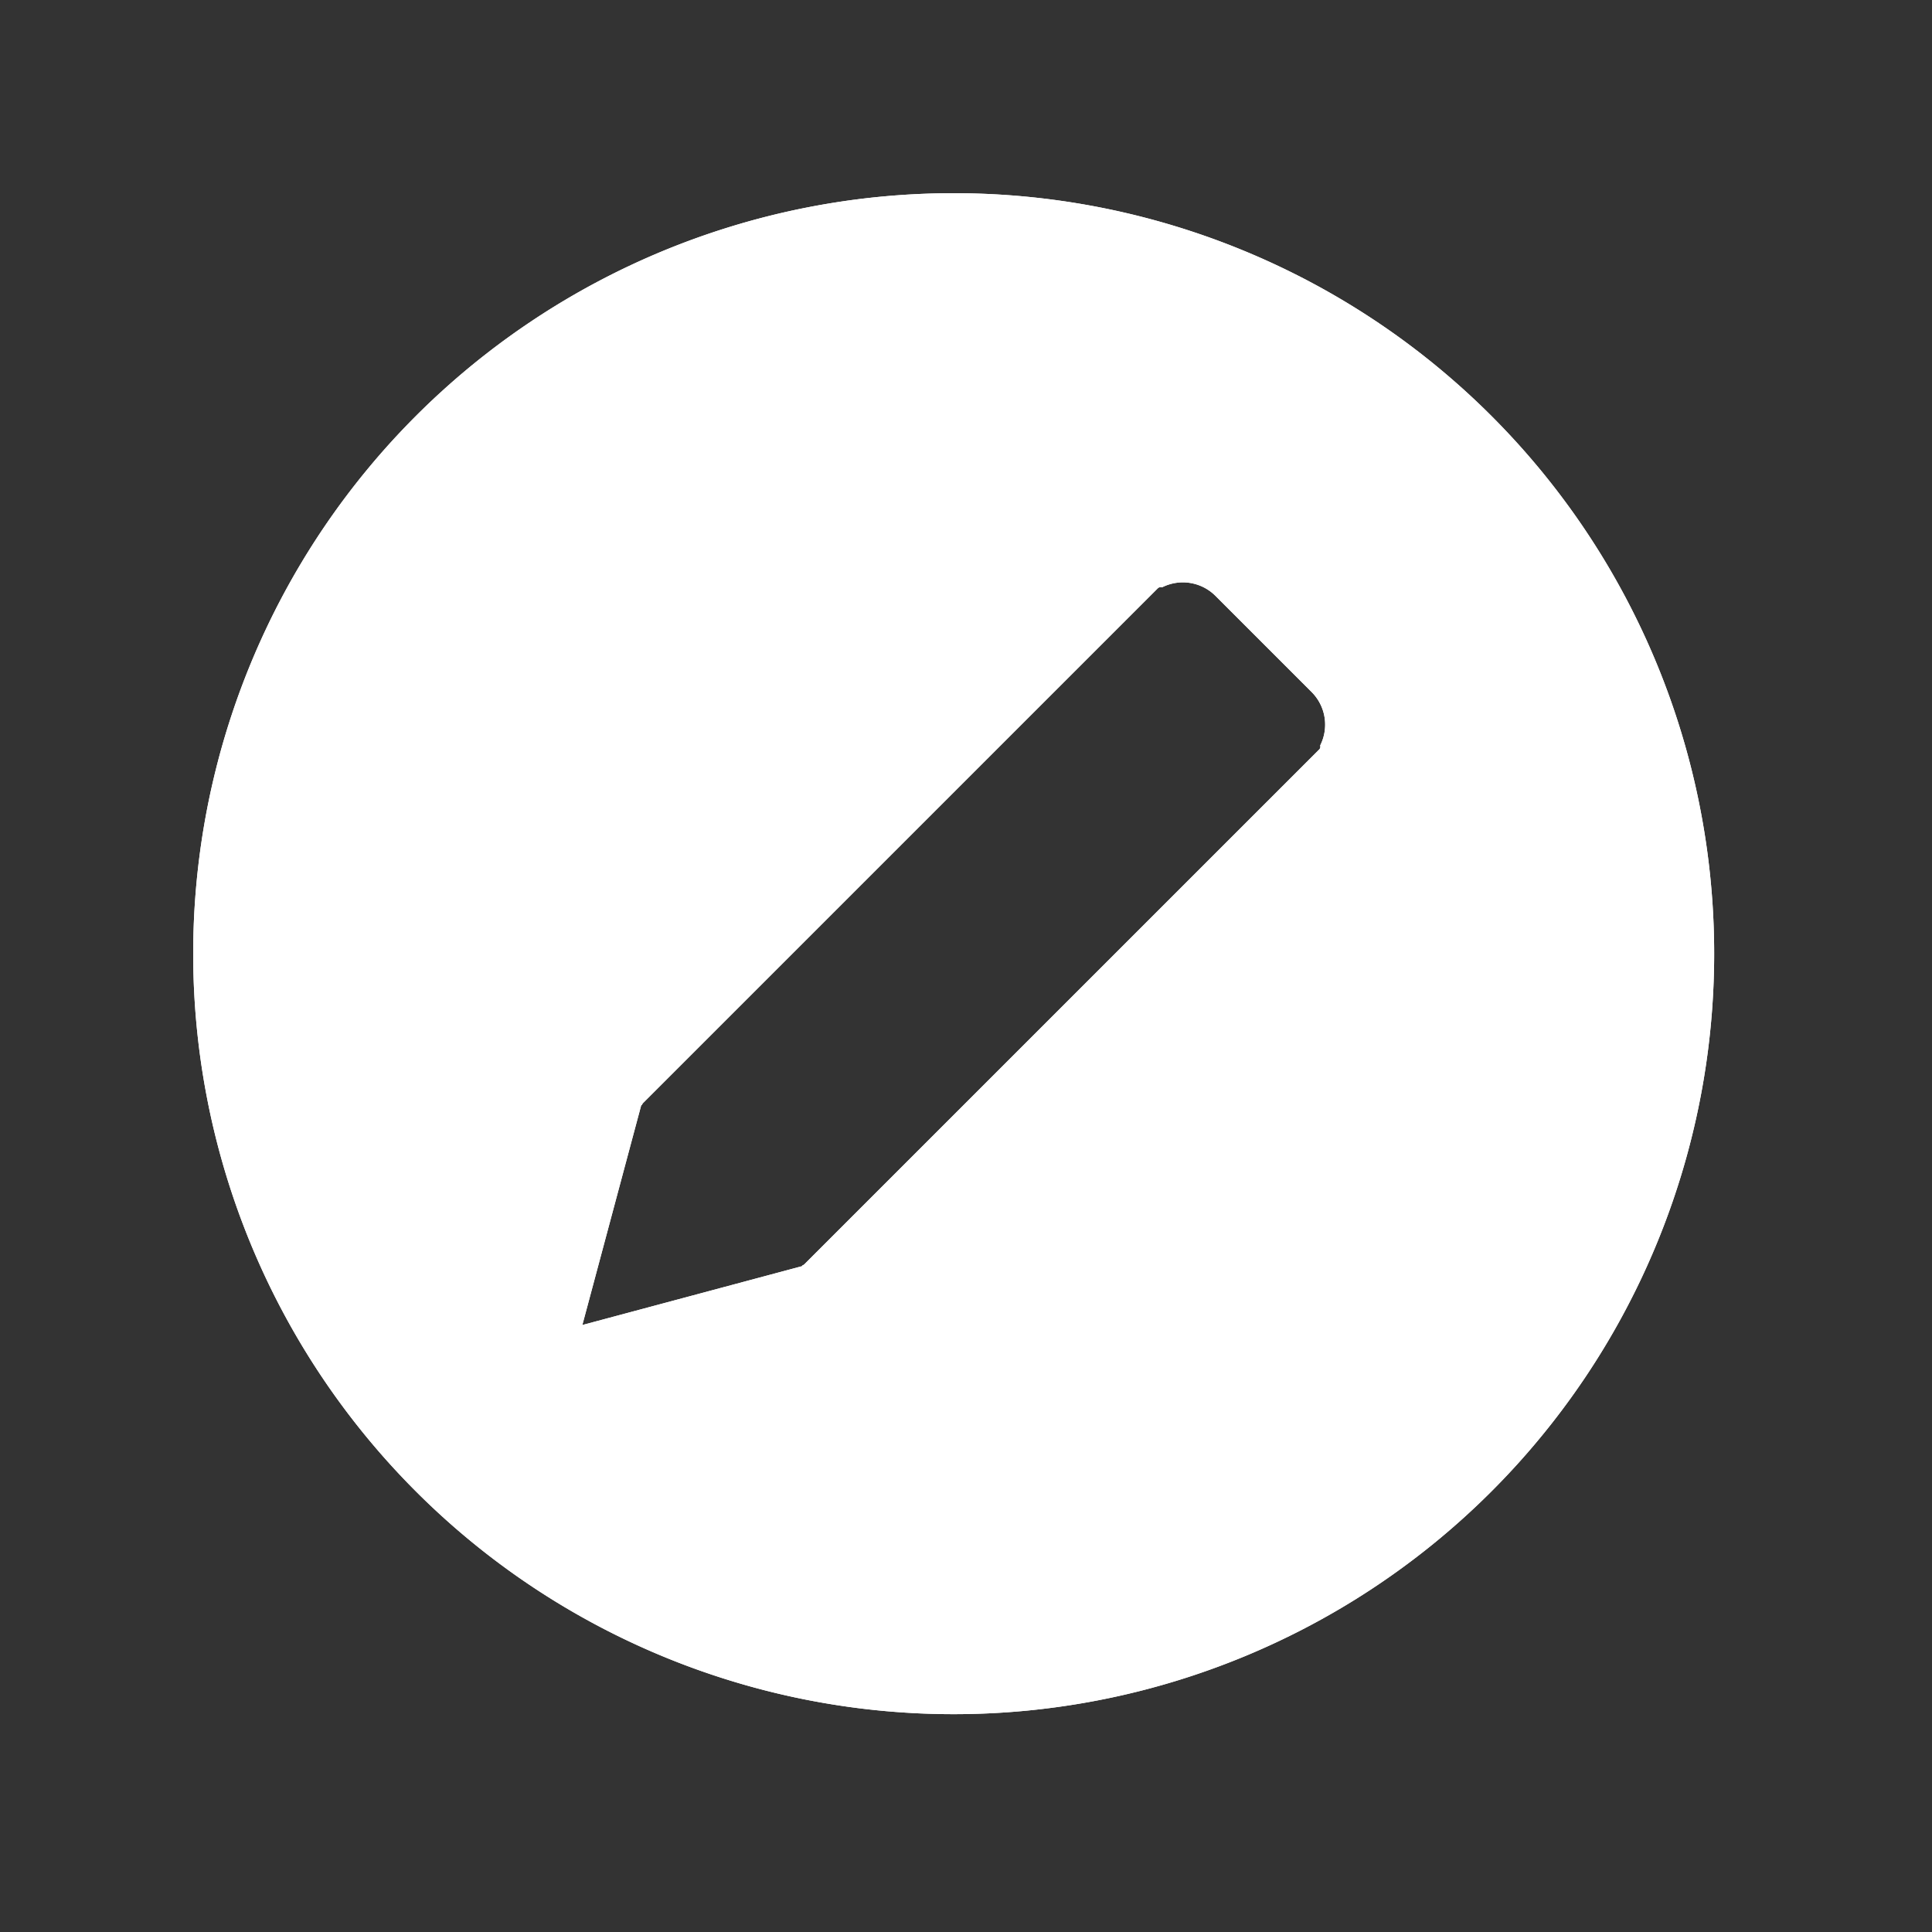 <svg xmlns="http://www.w3.org/2000/svg" width="40" height="40" viewBox="0 0 40 40">
  <rect x="0" y="0" width="40" height="40" fill="#333333" stroke="none"/>
  <g id="Grupo_18207" data-name="Grupo 18207" transform="translate(-713 -1355)">
    <g id="noun_edit_1072351_1_" data-name="noun_edit_1072351 (1)" transform="translate(717 1359)">
      <path id="Trazado_82531" data-name="Trazado 82531" d="M15.745,0A15.745,15.745,0,1,0,31.49,15.745,15.745,15.745,0,0,0,15.745,0ZM23.31,11.52,12.655,22.174a.087.087,0,0,1-.048.025l.012.012L8.057,23.433l1.222-4.562.012.012a.087.087,0,0,1,.025-.048l1.07-1.07,9.428-9.428.156-.156a.088.088,0,0,1,.089-.021.955.955,0,0,1,1.107.178l1.989,1.989a.955.955,0,0,1,.178,1.107.087.087,0,0,1-.023.087Z" fill="#fff"/>
      <path id="Trazado_84344" data-name="Trazado 84344" d="M15.745,0A15.745,15.745,0,1,0,31.49,15.745,15.745,15.745,0,0,0,15.745,0ZM23.31,11.52,12.655,22.174a.087.087,0,0,1-.048.025l.012.012L8.057,23.433l1.222-4.562.012.012a.087.087,0,0,1,.025-.048l1.07-1.07,9.428-9.428.156-.156a.088.088,0,0,1,.089-.021.955.955,0,0,1,1.107.178l1.989,1.989a.955.955,0,0,1,.178,1.107.087.087,0,0,1-.023.087Z" fill="#fff"/>
    </g>
    <rect id="Rectángulo_10435" data-name="Rectángulo 10435" width="40" height="40" transform="translate(713 1355)" fill="none"/>
  </g>
</svg>
